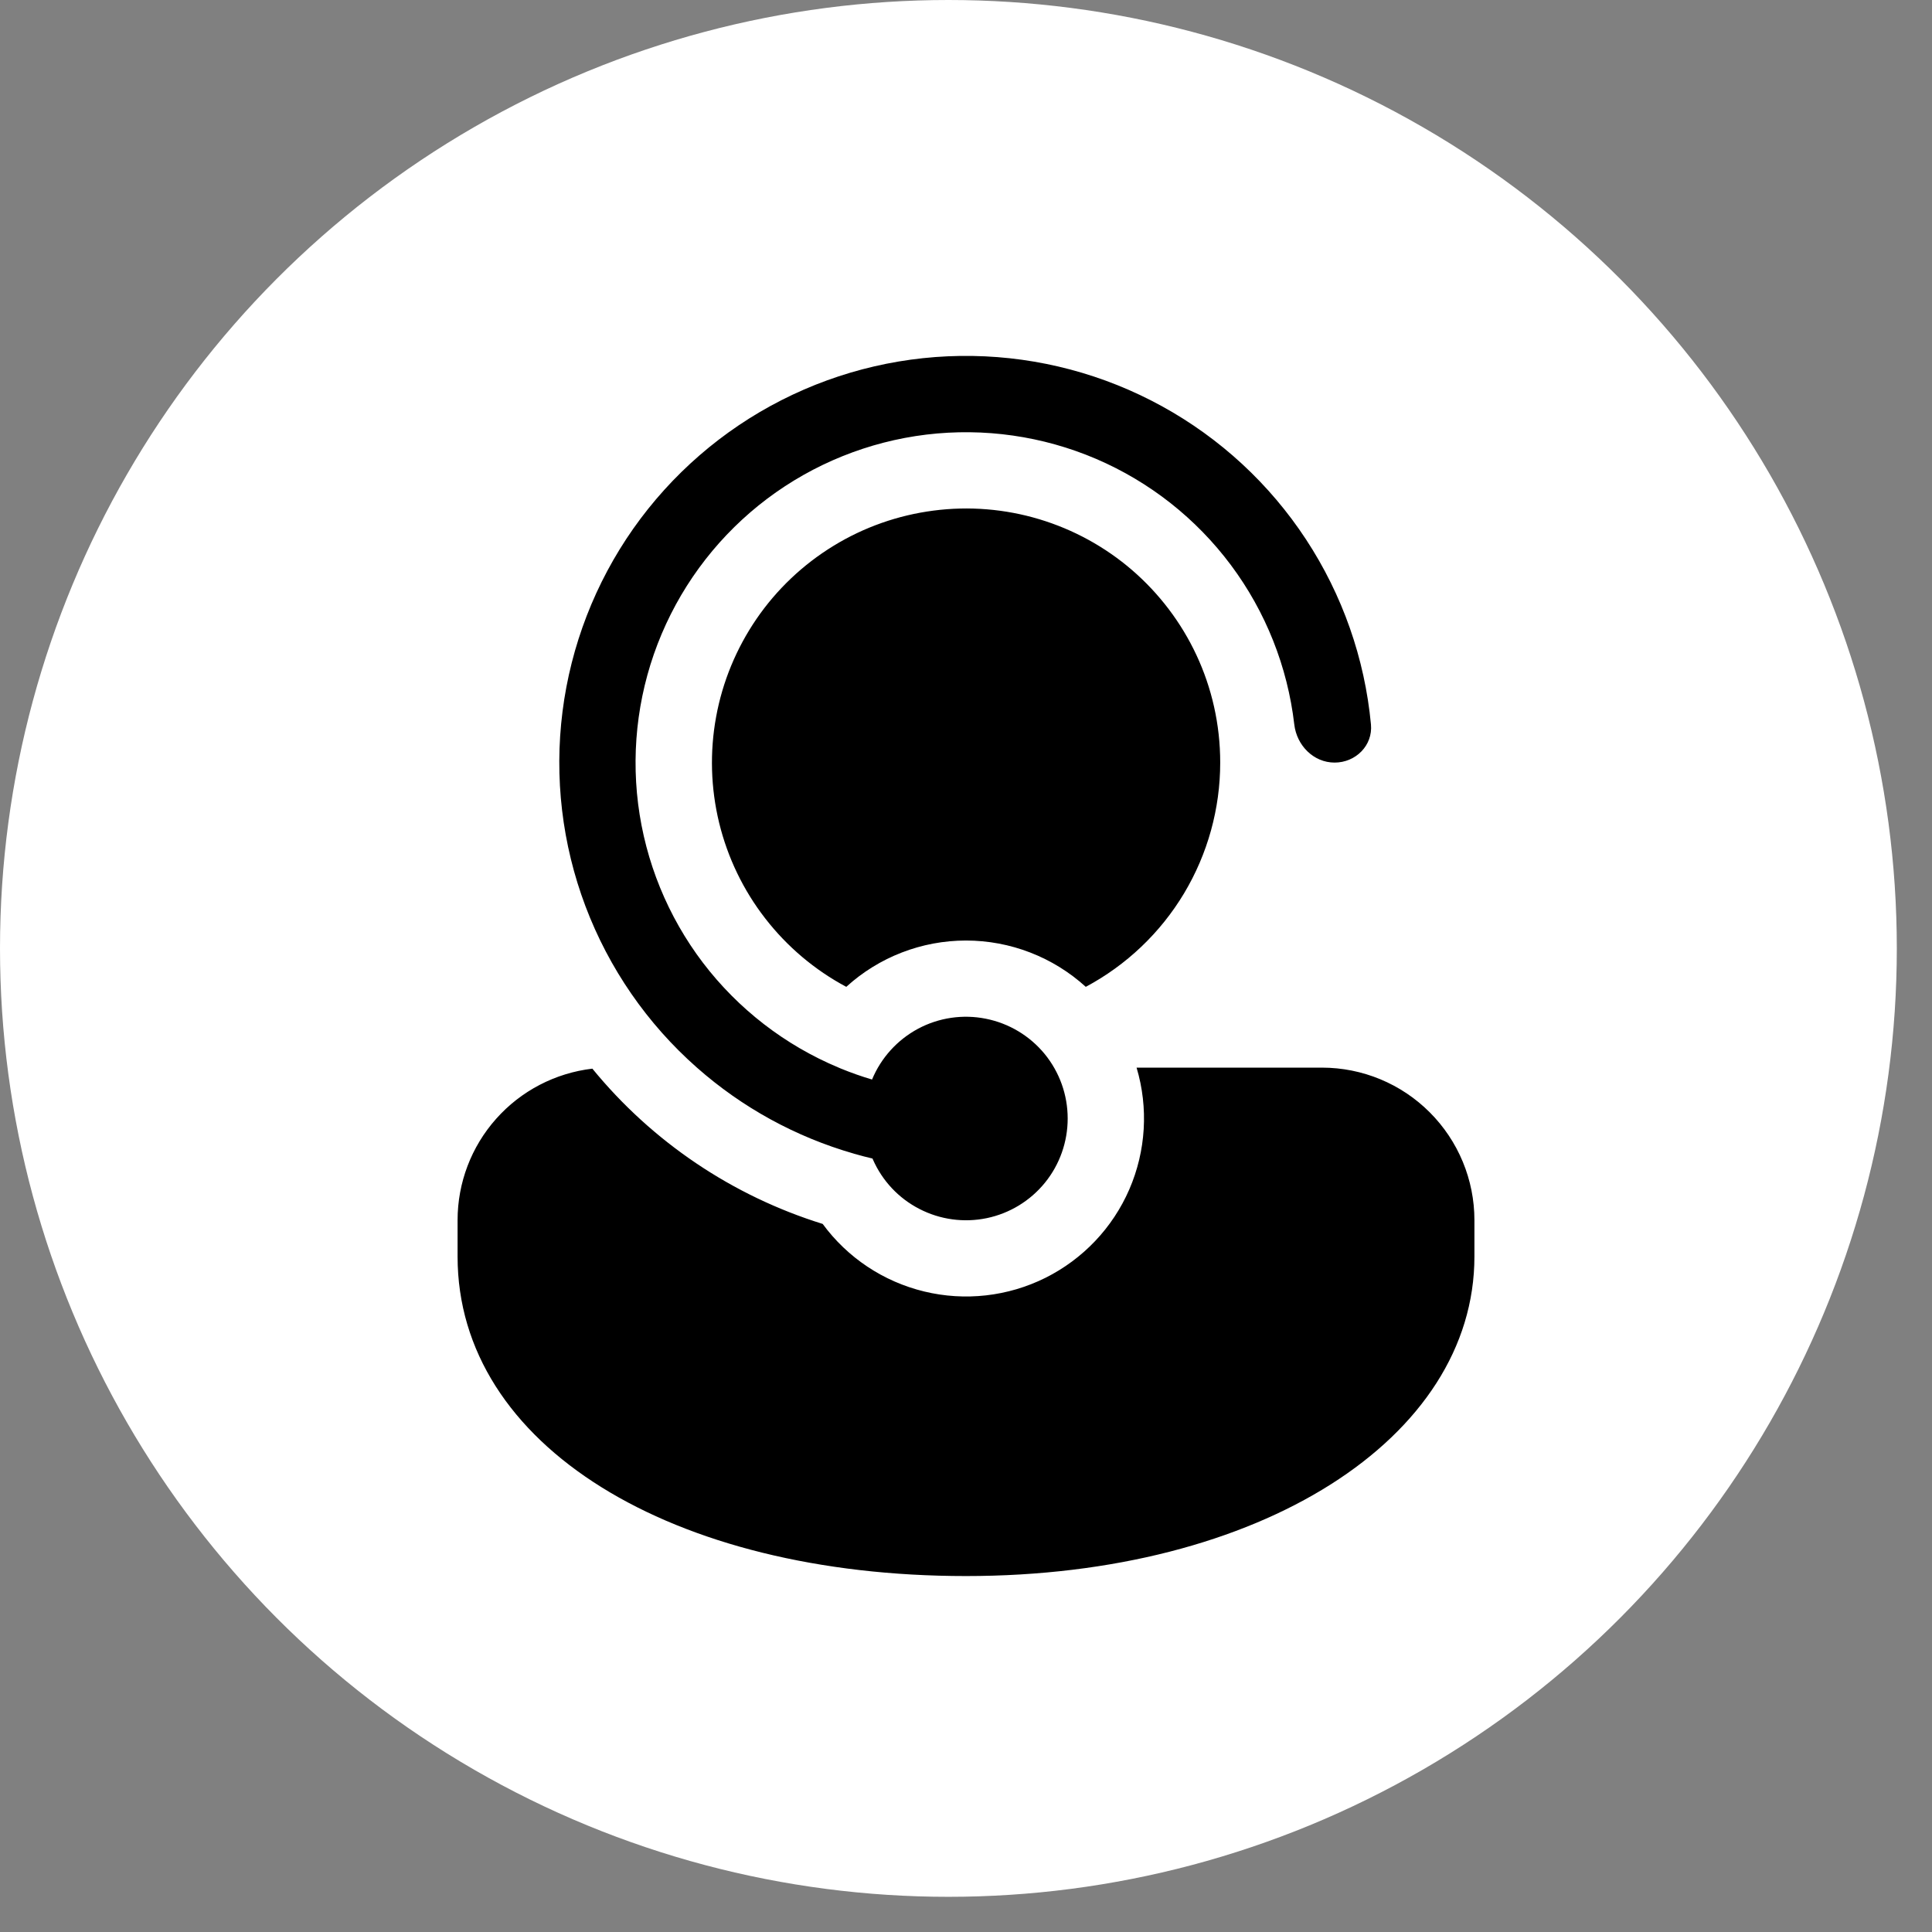 <svg width="38" height="38" viewBox="0 0 38 38" fill="none" xmlns="http://www.w3.org/2000/svg">
<rect x="0" y="0" width="38" height="38" fill="#808080" stroke="none"/>
<circle cx="18.654" cy="18.654" r="18.654" fill="white"/>
<path d="M17.167 22.801L17.161 22.787C17.04 22.759 16.92 22.727 16.801 22.693L16.792 22.69C15.651 22.362 14.598 21.785 13.708 20.999C12.729 20.136 11.977 19.046 11.516 17.826C11.055 16.605 10.9 15.29 11.064 13.995C11.228 12.7 11.706 11.466 12.456 10.398C13.207 9.331 14.207 8.463 15.37 7.871C16.533 7.279 17.823 6.98 19.128 7.001C20.433 7.022 21.713 7.362 22.856 7.991C24 8.62 24.972 9.519 25.688 10.61C26.404 11.701 26.843 12.95 26.965 14.249C27.004 14.662 26.665 14.999 26.25 14.999C25.836 14.999 25.505 14.662 25.457 14.25C25.325 13.114 24.895 12.032 24.211 11.115C23.526 10.197 22.612 9.477 21.56 9.026C20.508 8.576 19.356 8.411 18.22 8.548C17.084 8.686 16.004 9.121 15.09 9.809C14.176 10.498 13.46 11.415 13.014 12.469C12.568 13.523 12.409 14.676 12.551 15.812C12.694 16.947 13.134 18.025 13.826 18.936C14.519 19.846 15.44 20.558 16.496 20.999L16.536 21.016C16.736 21.098 16.941 21.171 17.152 21.233C17.329 20.806 17.649 20.453 18.057 20.234C18.465 20.016 18.936 19.946 19.39 20.037C19.844 20.127 20.253 20.372 20.547 20.73C20.84 21.088 21 21.536 21 21.999C21 22.459 20.843 22.905 20.553 23.262C20.263 23.619 19.86 23.865 19.41 23.959C18.96 24.053 18.491 23.989 18.083 23.778C17.674 23.568 17.351 23.223 17.167 22.801ZM16.181 24.073C14.405 23.521 12.829 22.459 11.651 21.019C10.921 21.105 10.247 21.456 9.759 22.005C9.27 22.554 9 23.264 9 23.999V24.714C9 28.432 13.21 30.999 19 30.999C24.79 30.999 29 28.291 29 24.714V23.999C29 23.204 28.684 22.441 28.121 21.878C27.559 21.315 26.796 20.999 26 20.999H22.355C22.591 21.789 22.54 22.637 22.212 23.394C21.884 24.15 21.299 24.766 20.561 25.134C19.823 25.501 18.979 25.596 18.178 25.402C17.376 25.208 16.669 24.738 16.181 24.073ZM24 14.999C24 13.487 23.33 12.132 22.269 11.215C21.737 10.756 21.113 10.414 20.44 10.212C19.767 10.01 19.058 9.952 18.361 10.043C17.664 10.133 16.993 10.369 16.394 10.736C15.794 11.103 15.278 11.592 14.88 12.172C14.483 12.752 14.211 13.409 14.085 14.1C13.958 14.792 13.979 15.502 14.145 16.186C14.312 16.869 14.62 17.509 15.051 18.064C15.482 18.62 16.025 19.079 16.645 19.41C17.289 18.824 18.129 18.499 19 18.499C19.871 18.499 20.711 18.824 21.356 19.41C22.155 18.983 22.823 18.348 23.289 17.571C23.754 16.794 24 15.905 24 14.999Z" fill="black"/>
</svg>
